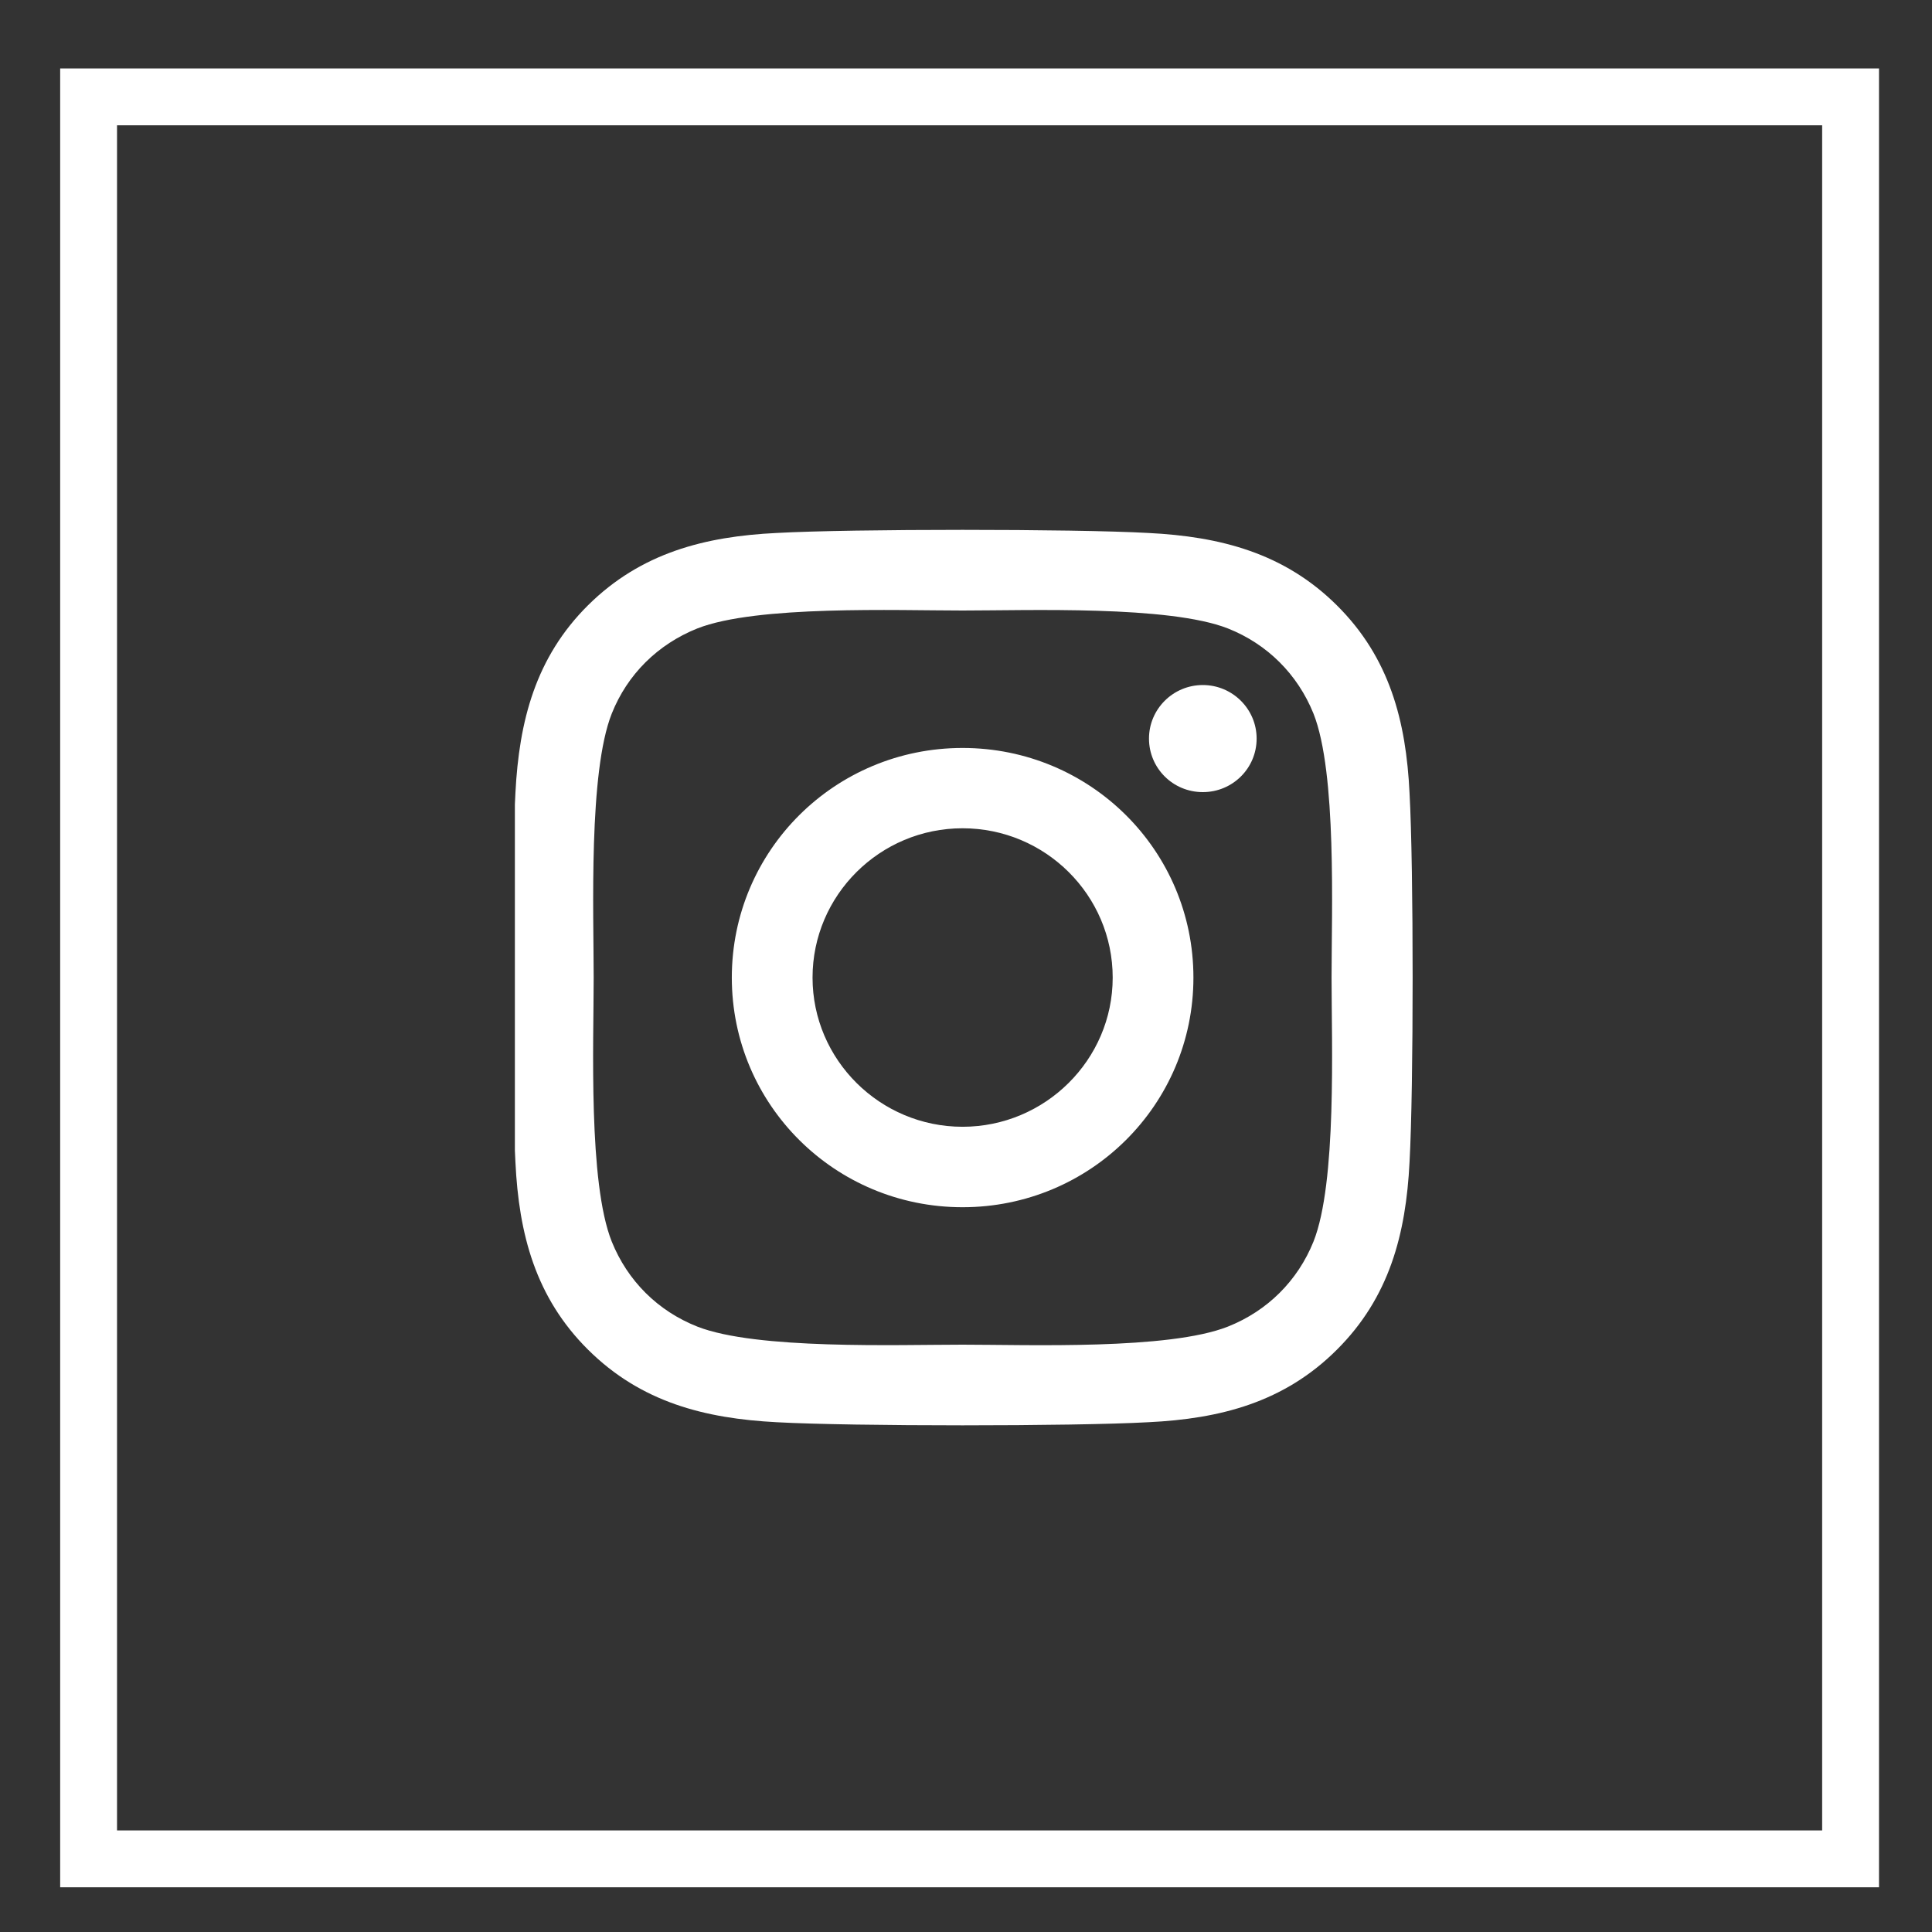 <svg width="14" height="14" viewBox="0 0 14 14" fill="none" xmlns="http://www.w3.org/2000/svg">
<rect x="0" y="0" width="14" height="14" fill="#333333" stroke="none"/>
<rect x="0.642" y="0.702" width="12.768" height="12.768" stroke="white" stroke-width="0.412"/>
<g clip-path="url(#clip0_32_161)">
<path d="M6.975 5.42C6.05 5.42 5.303 6.163 5.303 7.084C5.303 8.005 6.05 8.748 6.975 8.748C7.901 8.748 8.648 8.005 8.648 7.084C8.648 6.163 7.901 5.42 6.975 5.42ZM6.975 8.165C6.377 8.165 5.888 7.68 5.888 7.084C5.888 6.487 6.376 6.002 6.975 6.002C7.575 6.002 8.063 6.487 8.063 7.084C8.063 7.68 7.573 8.165 6.975 8.165ZM9.106 5.352C9.106 5.568 8.931 5.74 8.716 5.74C8.499 5.74 8.326 5.566 8.326 5.352C8.326 5.138 8.501 4.964 8.716 4.964C8.931 4.964 9.106 5.138 9.106 5.352ZM10.214 5.746C10.189 5.226 10.07 4.766 9.687 4.386C9.305 4.007 8.843 3.888 8.32 3.862C7.782 3.832 6.168 3.832 5.629 3.862C5.108 3.887 4.645 4.006 4.262 4.385C3.88 4.764 3.762 5.225 3.735 5.744C3.705 6.28 3.705 7.886 3.735 8.422C3.76 8.942 3.88 9.402 4.262 9.781C4.645 10.161 5.107 10.279 5.629 10.306C6.168 10.336 7.782 10.336 8.32 10.306C8.843 10.281 9.305 10.162 9.687 9.781C10.068 9.402 10.188 8.942 10.214 8.422C10.244 7.886 10.244 6.282 10.214 5.746ZM9.518 8.997C9.404 9.28 9.185 9.499 8.898 9.613C8.469 9.783 7.45 9.744 6.975 9.744C6.501 9.744 5.481 9.781 5.053 9.613C4.767 9.5 4.548 9.282 4.433 8.997C4.262 8.569 4.302 7.556 4.302 7.084C4.302 6.612 4.264 5.597 4.433 5.171C4.546 4.887 4.766 4.669 5.053 4.554C5.482 4.385 6.501 4.424 6.975 4.424C7.45 4.424 8.47 4.386 8.898 4.554C9.183 4.667 9.403 4.886 9.518 5.171C9.688 5.598 9.649 6.612 9.649 7.084C9.649 7.556 9.688 8.571 9.518 8.997Z" fill="white"/>
</g>
<defs>
<clipPath id="clip0_32_161">
<rect width="6.59" height="7.413" fill="white" transform="translate(3.731 3.378)"/>
</clipPath>
</defs>
</svg>
